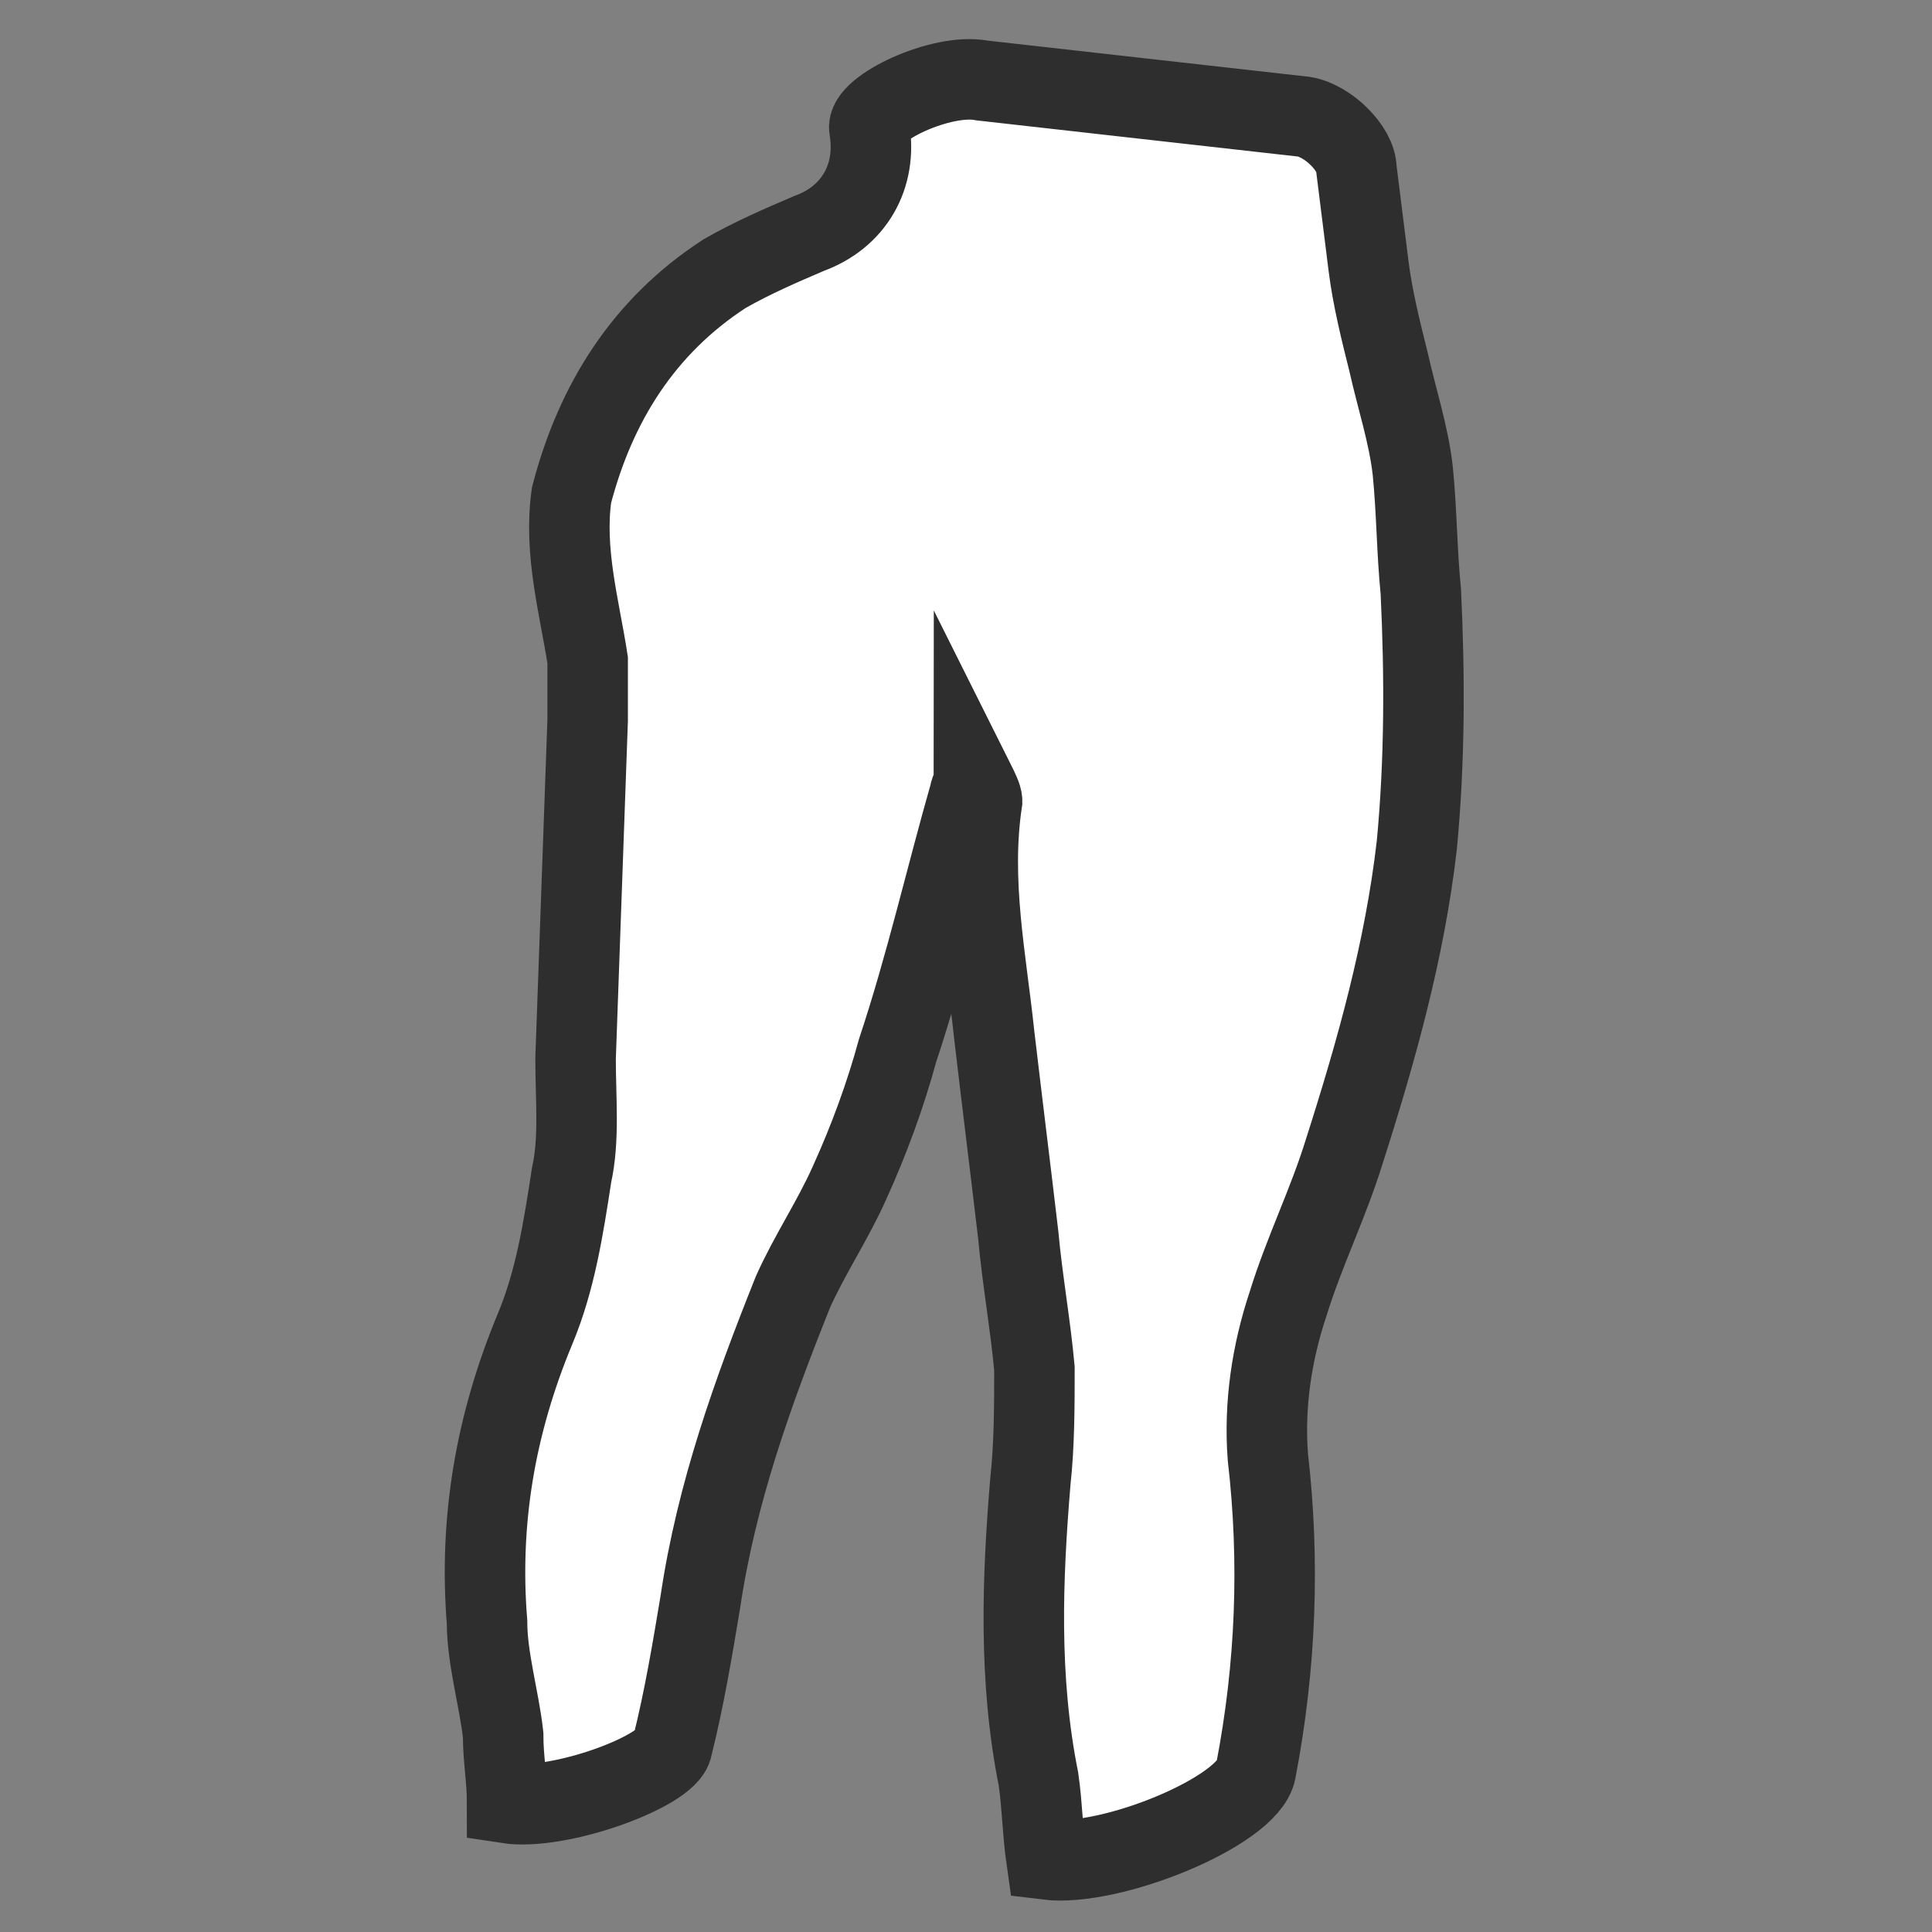 <?xml version="1.0" encoding="utf-8"?>
<!-- Generator: Adobe Illustrator 18.0.0, SVG Export Plug-In . SVG Version: 6.00 Build 0)  -->
<!DOCTYPE svg PUBLIC "-//W3C//DTD SVG 1.1//EN" "http://www.w3.org/Graphics/SVG/1.1/DTD/svg11.dtd">
<svg version="1.1" id="_x31_0" xmlns="http://www.w3.org/2000/svg" xmlns:xlink="http://www.w3.org/1999/xlink" x="0px" y="0px"
	 viewBox="0 0 48 48" enable-background="new 0 0 48 48" xml:space="preserve">
<rect x="0" y="0" width="48" height="48" fill="#808080" stroke="none"/>
<g>
	<path fill="#FFFFFF" stroke="#2E2E2E" stroke-width="2" stroke-miterlimit="10" d="M26,46.2c-0.1-0.7-0.1-1.3-0.2-2
		c-0.5-2.5-0.4-5-0.2-7.4c0.1-0.9,0.1-1.9,0.1-2.8c-0.1-1.1-0.3-2.2-0.4-3.3c-0.2-1.7-0.4-3.3-0.6-5c-0.2-1.9-0.6-3.8-0.3-5.8
		c0-0.1-0.1-0.3-0.2-0.5c0,0.2-0.1,0.2-0.1,0.3c-0.6,2.1-1.1,4.3-1.8,6.4c-0.3,1.1-0.7,2.2-1.2,3.3c-0.4,0.9-1,1.8-1.4,2.7
		c-1,2.5-1.9,5-2.3,7.7c-0.2,1.2-0.4,2.4-0.7,3.6c-0.1,0.6-2.8,1.6-4.1,1.4c0-0.6-0.1-1.1-0.1-1.7c-0.1-0.9-0.4-1.9-0.4-2.8
		c-0.2-2.5,0.2-4.9,1.2-7.3c0.5-1.2,0.7-2.5,0.9-3.8c0.2-0.9,0.1-1.9,0.1-2.9c0.1-2.8,0.2-5.6,0.3-8.4c0-0.5,0-1,0-1.5
		c-0.2-1.3-0.6-2.7-0.4-4.1C14.8,10,16,8.1,18,6.8c0.7-0.4,1.4-0.7,2.1-1c1.1-0.4,1.7-1.4,1.5-2.6c-0.1-0.5,1.8-1.4,2.8-1.2
		c2.7,0.3,5.3,0.6,8,0.9c0.6,0.1,1.3,0.8,1.3,1.3C33.8,5,33.9,5.8,34,6.6c0.1,0.8,0.3,1.6,0.5,2.4c0.2,0.9,0.5,1.8,0.6,2.7
		c0.1,1,0.1,2,0.2,3c0.1,2.1,0.1,4.2-0.1,6.3c-0.3,2.6-1,5.1-1.8,7.6c-0.4,1.3-1,2.5-1.4,3.8c-0.4,1.2-0.6,2.5-0.5,3.8
		c0.3,2.6,0.2,5.2-0.3,7.8C31,45,27.6,46.4,26,46.2z"/>
</g>
</svg>
